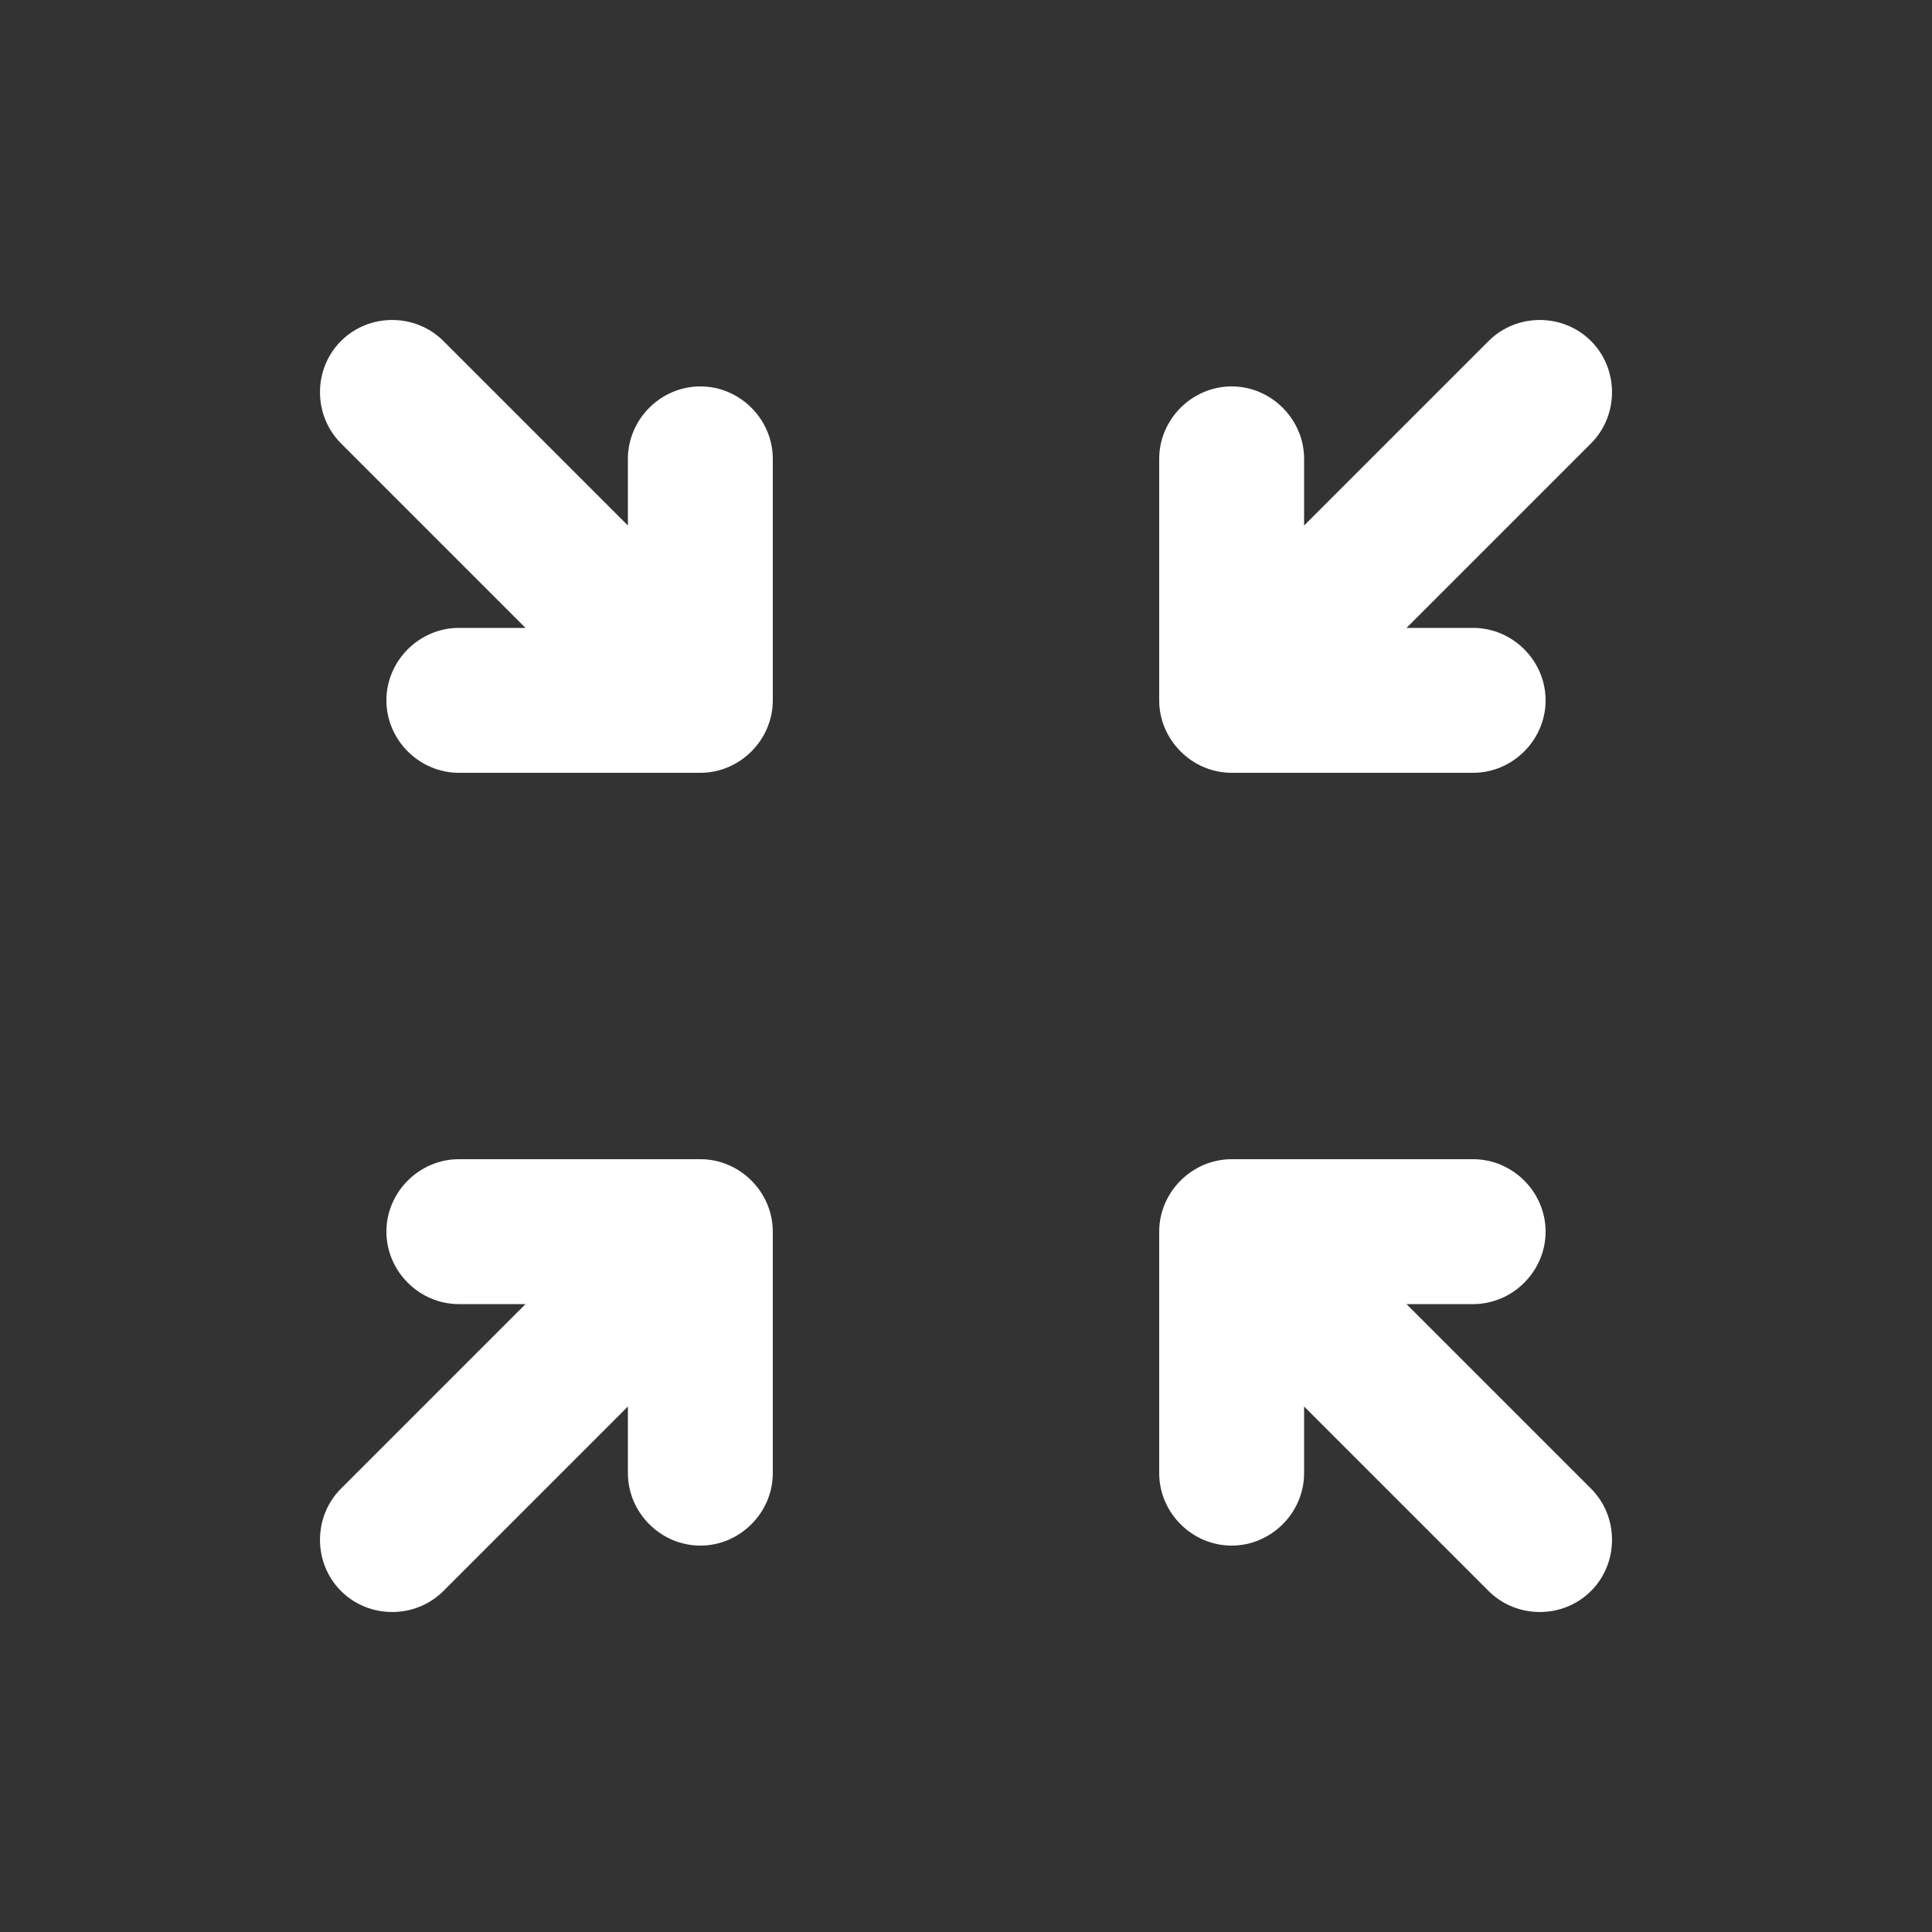 <svg xmlns="http://www.w3.org/2000/svg" enable-background="new 0 0 20 20" height="48px" viewBox="0 0 20 20" width="48px" fill="#FFFFFF"><rect x="0" y="0" width="20" height="20" fill="#333333" stroke="none"/><g><rect fill="none" height="20" width="20"/></g><g><path d="M15.25,8l-2.5,0C12.34,8,12,7.66,12,7.25l0-2.5C12,4.34,12.34,4,12.75,4c0.41,0,0.75,0.34,0.75,0.75v0.69l1.91-1.91 c0.29-0.29,0.77-0.29,1.06,0c0.29,0.29,0.29,0.77,0,1.06L14.56,6.5l0.69,0C15.66,6.5,16,6.84,16,7.25C16,7.66,15.66,8,15.25,8z M4,7.25C4,6.84,4.34,6.5,4.75,6.5h0.69L3.53,4.59c-0.29-0.29-0.29-0.77,0-1.06c0.29-0.29,0.77-0.29,1.06,0L6.5,5.44V4.75 C6.5,4.34,6.84,4,7.25,4S8,4.34,8,4.75v2.5C8,7.66,7.66,8,7.25,8h-2.5C4.34,8,4,7.66,4,7.25z M16,12.75c0,0.41-0.34,0.75-0.75,0.75 l-0.69,0l1.91,1.91c0.29,0.29,0.29,0.77,0,1.06c-0.29,0.29-0.77,0.29-1.06,0l-1.91-1.91v0.69c0,0.41-0.34,0.75-0.75,0.75 S12,15.66,12,15.25l0-2.5c0-0.41,0.34-0.75,0.75-0.75l2.5,0C15.66,12,16,12.34,16,12.75z M4.75,12h2.5C7.66,12,8,12.34,8,12.75v2.5 C8,15.66,7.66,16,7.25,16S6.5,15.66,6.5,15.25v-0.69l-1.91,1.91c-0.29,0.29-0.77,0.29-1.06,0c-0.29-0.29-0.29-0.77,0-1.06 l1.91-1.91H4.75C4.34,13.5,4,13.16,4,12.75C4,12.34,4.34,12,4.75,12z"/></g></svg>